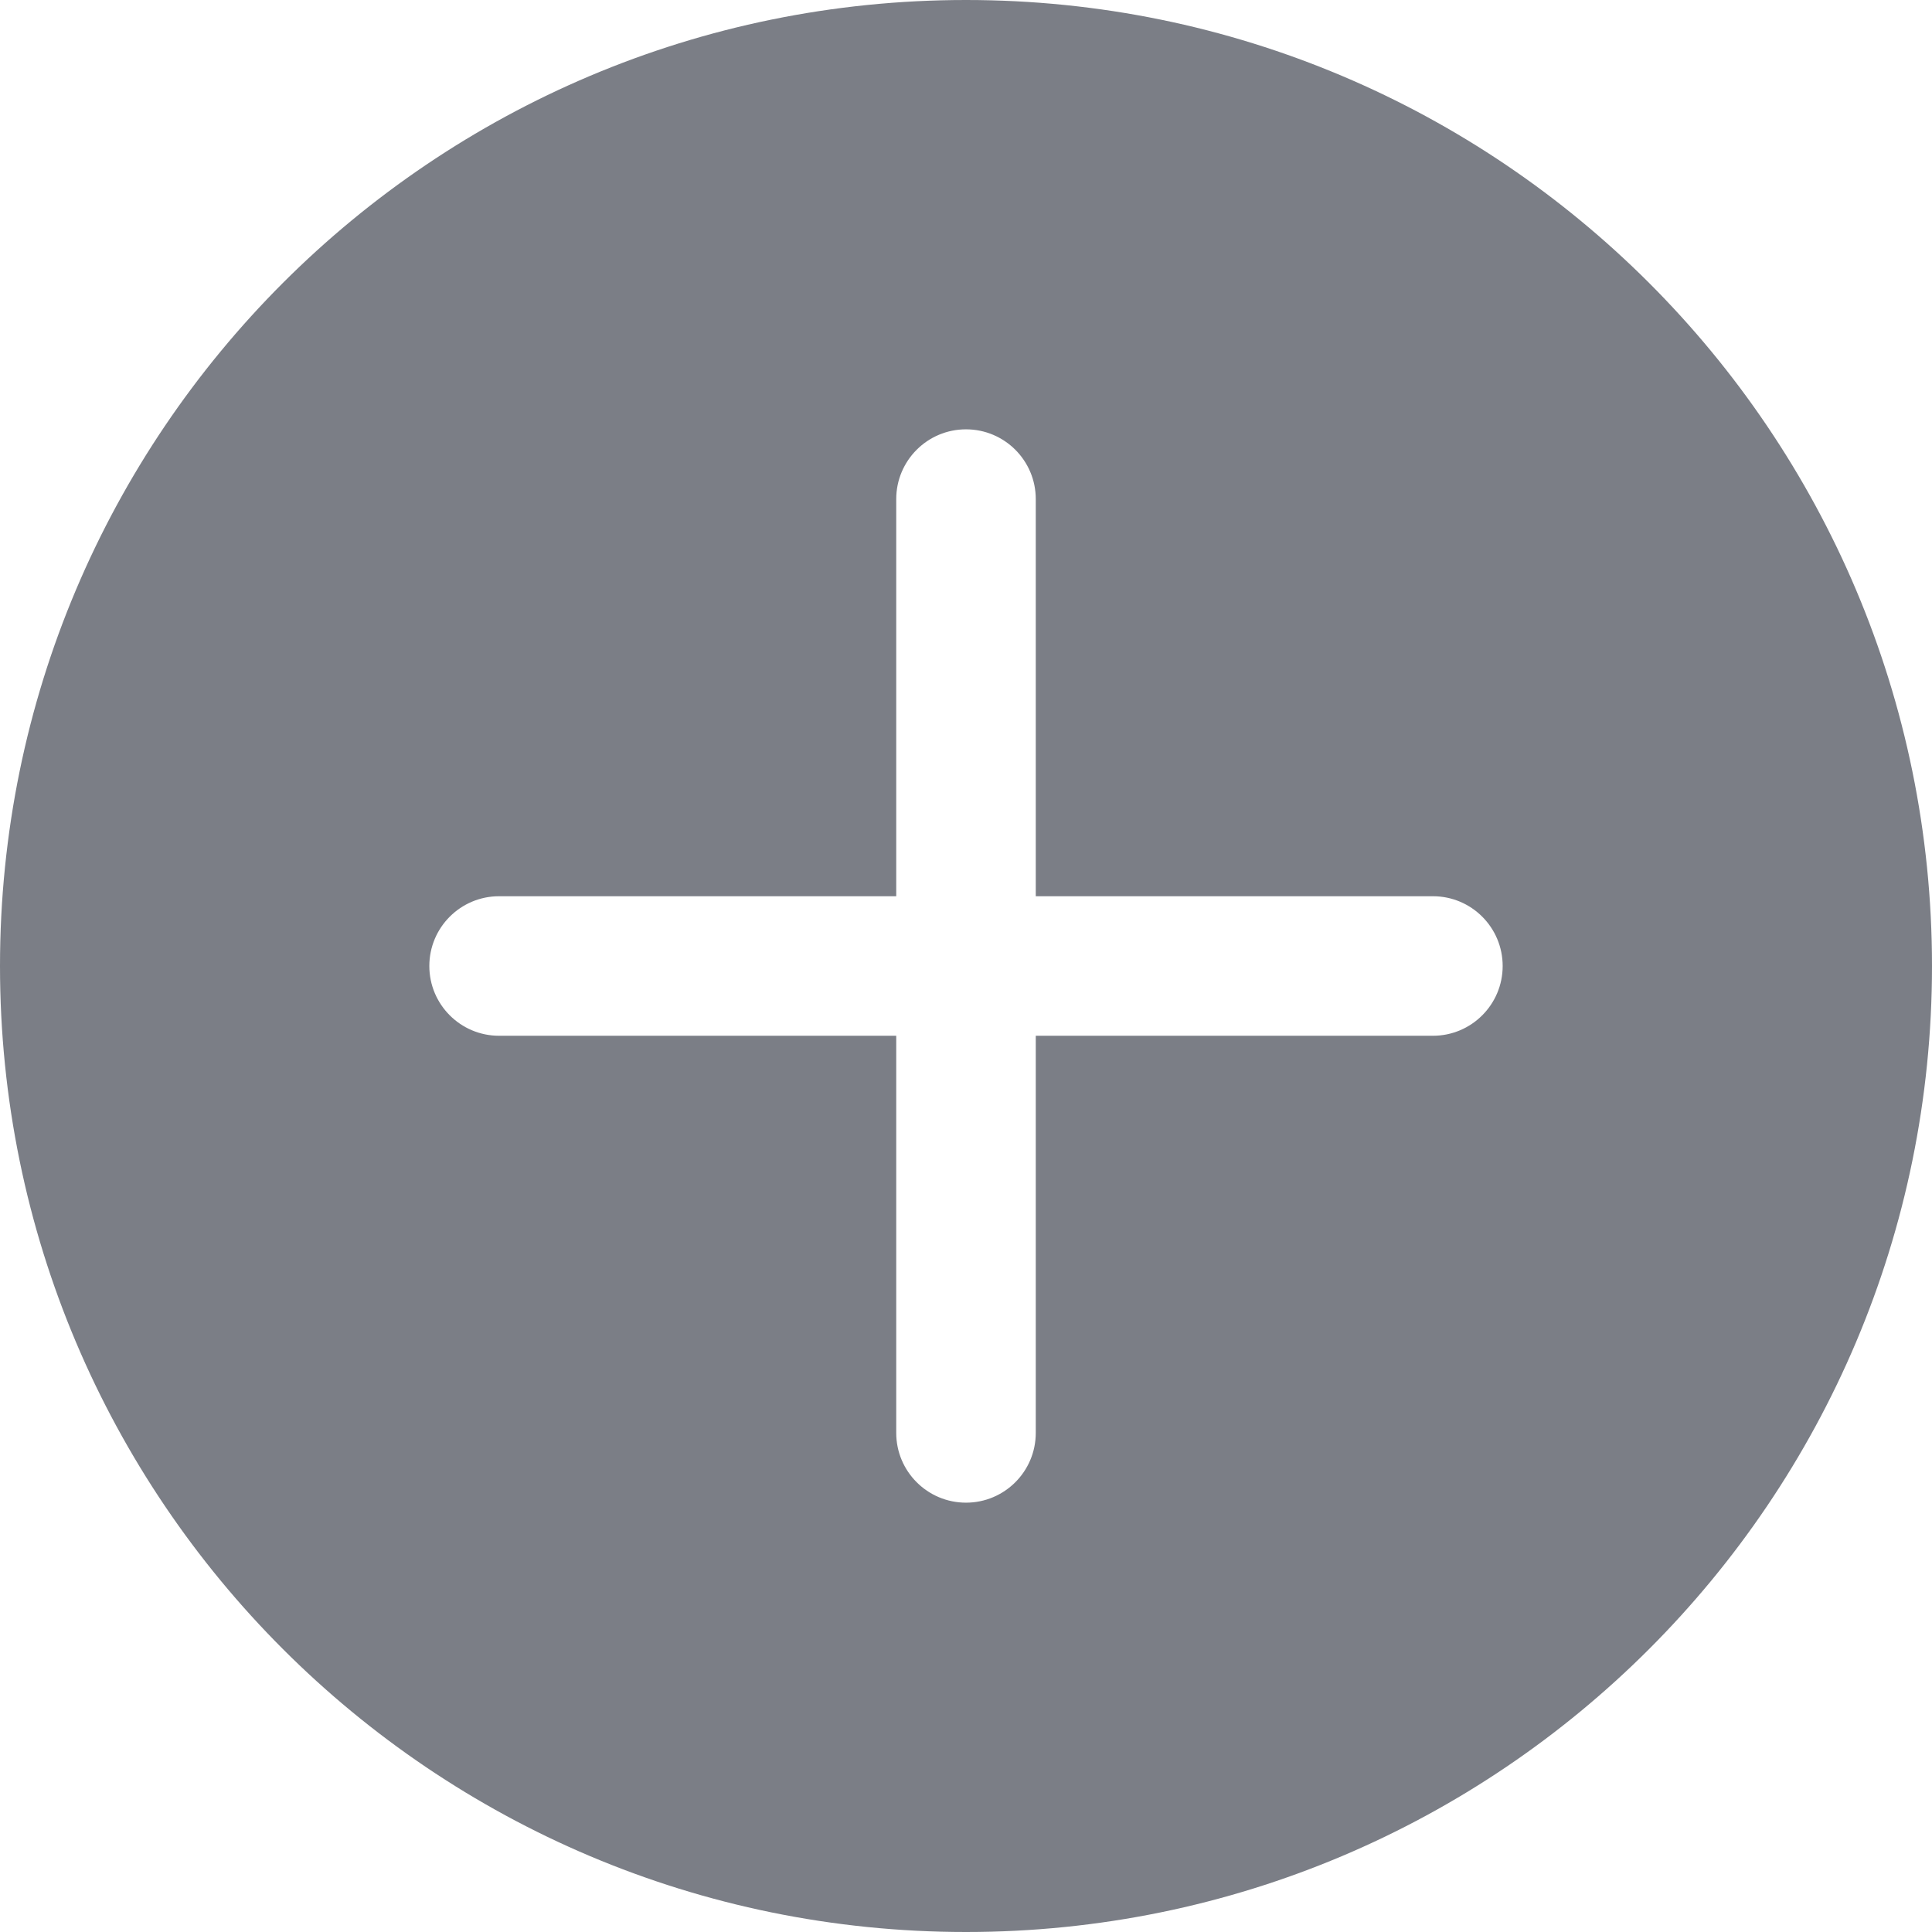 <svg width="18" height="18" viewBox="0 0 18 18" fill="none" xmlns="http://www.w3.org/2000/svg">
<path fill-rule="evenodd" clip-rule="evenodd" d="M0 9C0 4.029 4.029 0 9 0C13.971 0 18 4.029 18 9C18 13.971 13.971 18 9 18C4.029 18 0 13.971 0 9ZM9 4C9.359 4 9.65 4.291 9.65 4.65L9.65 8.35H13.35C13.709 8.35 14 8.641 14 9C14 9.359 13.709 9.65 13.35 9.65H9.65L9.65 13.35C9.65 13.709 9.359 14 9 14C8.641 14 8.35 13.709 8.35 13.35L8.35 9.65H4.65C4.291 9.65 4 9.359 4 9C4 8.641 4.291 8.35 4.65 8.35H8.35L8.35 4.65C8.35 4.291 8.641 4 9 4Z" fill="#7B7E86"/>
</svg>
